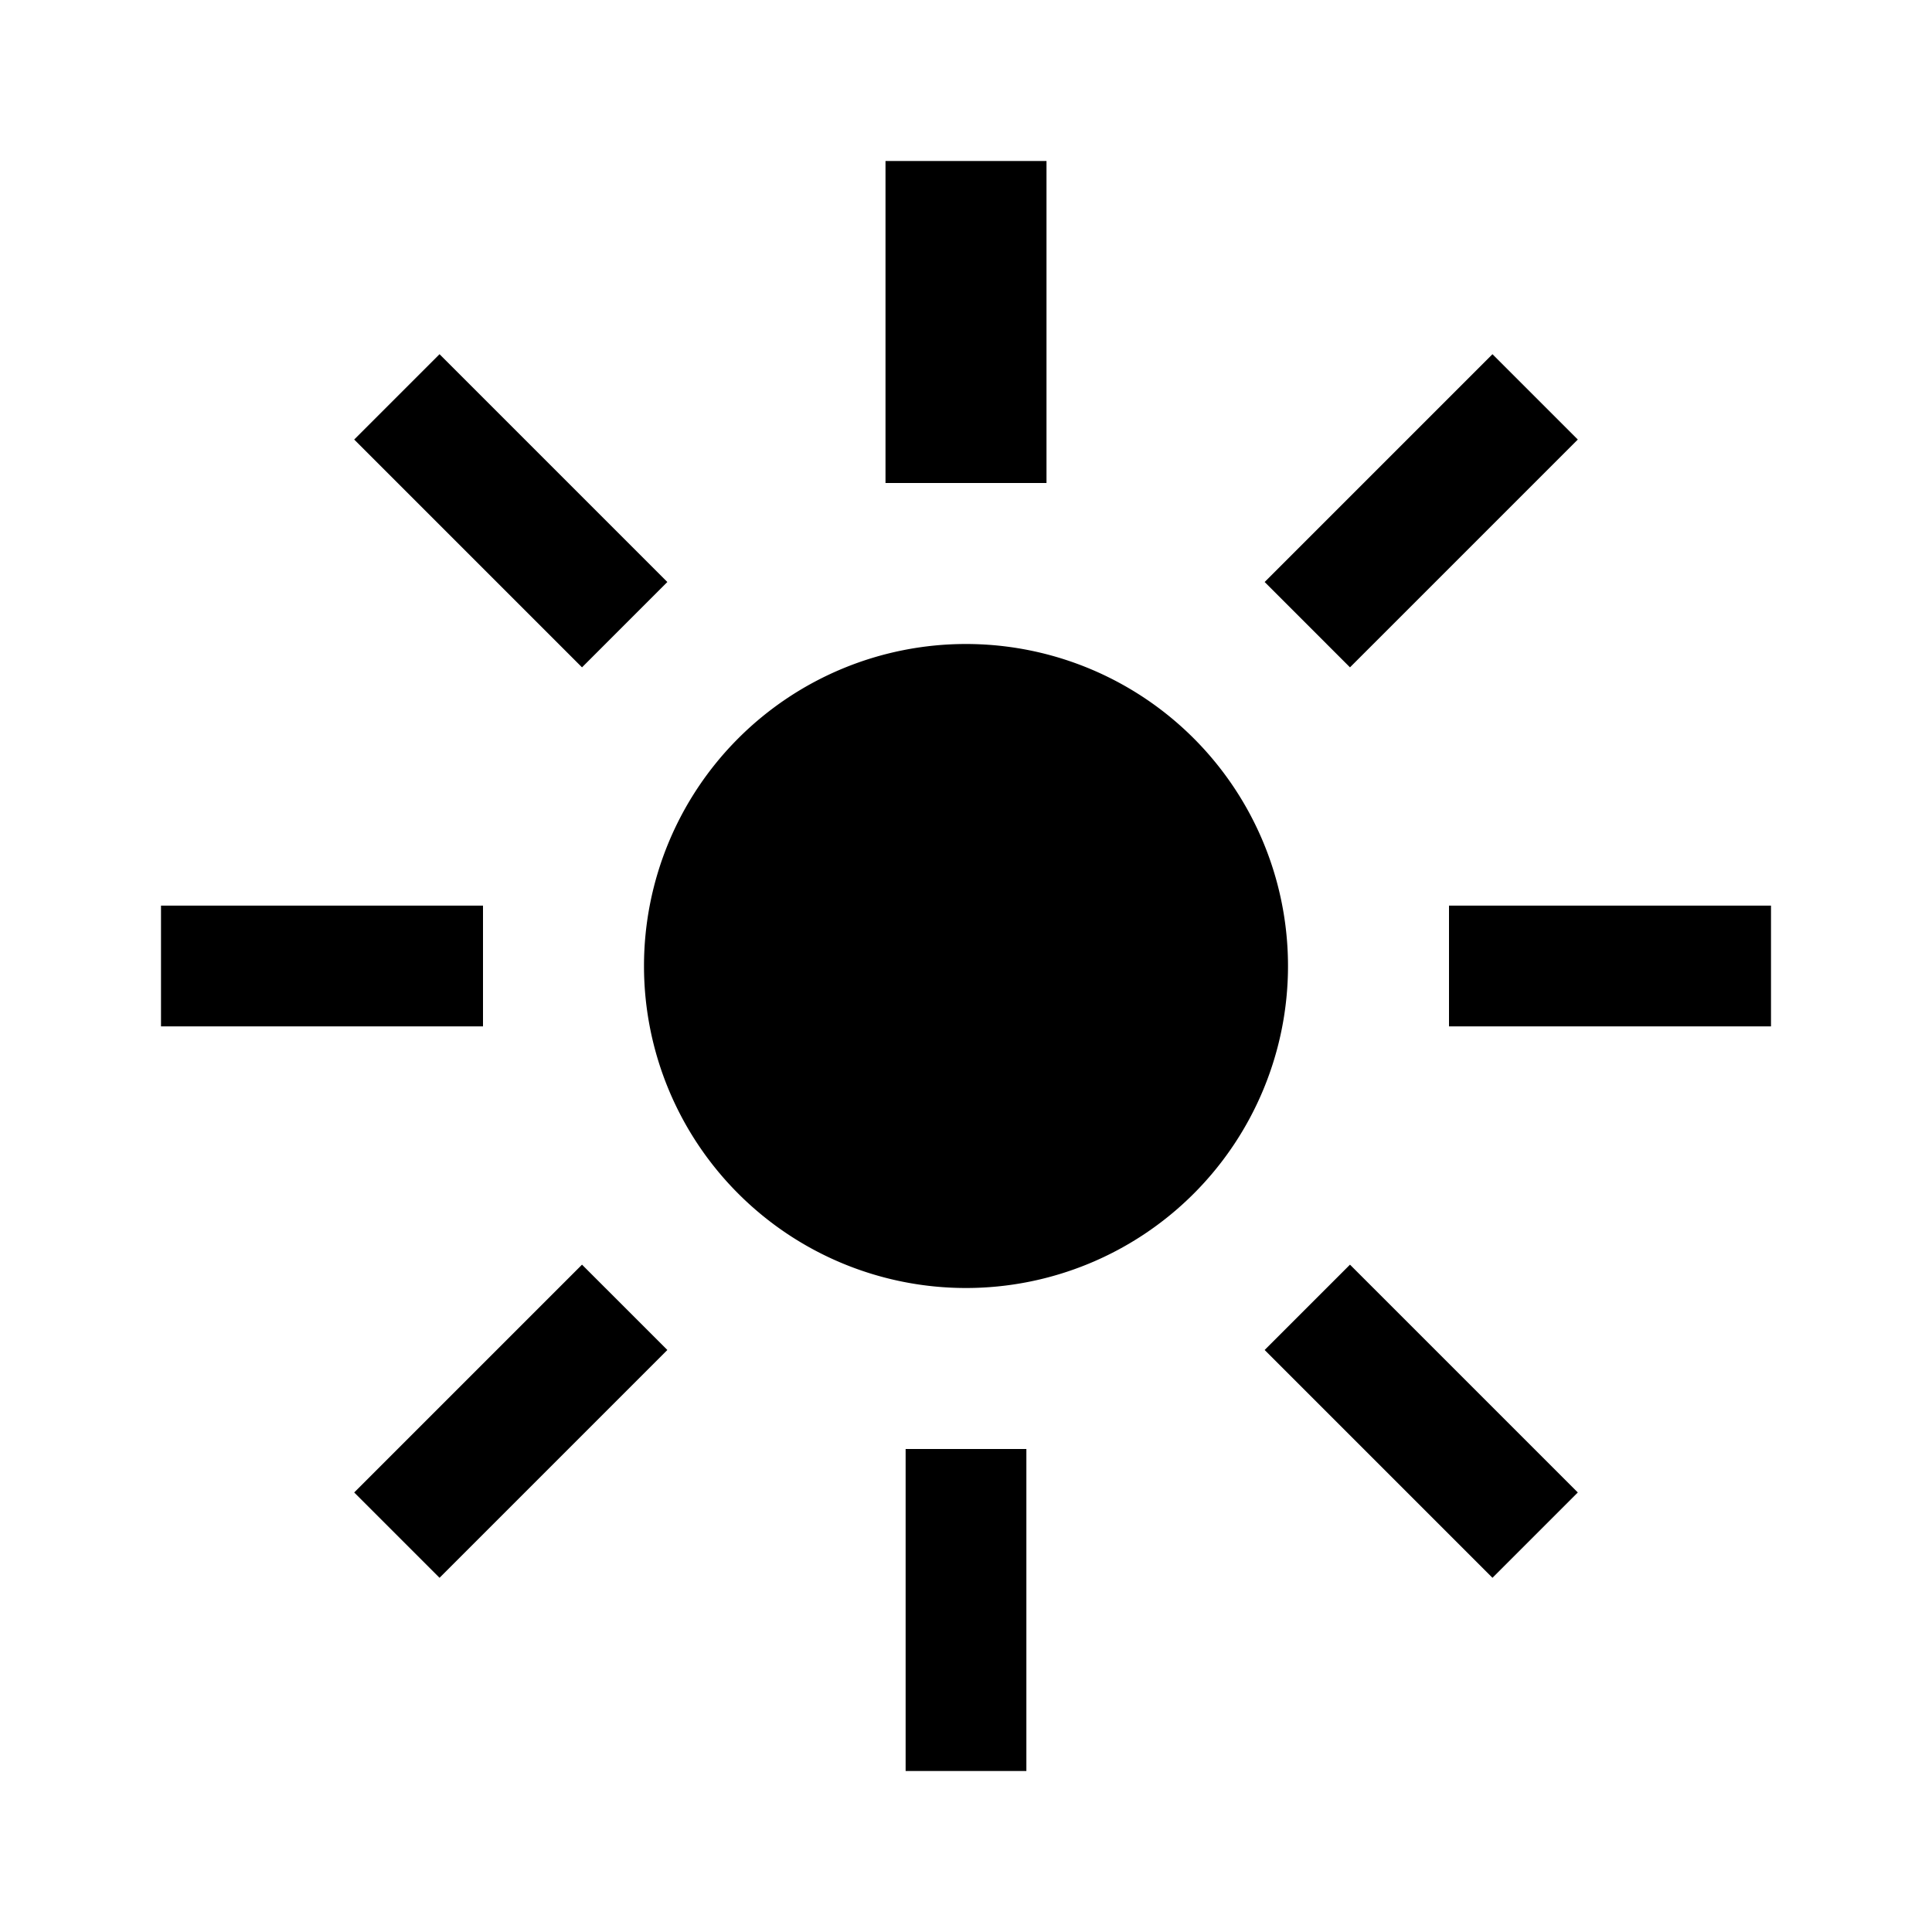 <svg id="Layer_1" data-name="Layer 1" xmlns="http://www.w3.org/2000/svg" viewBox="0 0 24 24"><title>iconoteka_sun__brigtness_high_m_f</title><path d="M13,2H11V6h2ZM8.29,7.23,5.46,4.4,4.4,5.46,7.23,8.29ZM6,11.25H2v1.5H6ZM4.4,18.54,5.46,19.6l2.83-2.83L7.23,15.71ZM11.25,22h1.5V18h-1.5Zm4.46-5.23,2.83,2.83,1.06-1.06-2.83-2.83ZM18,11.25v1.5h4v-1.5Zm1.6-5.79L18.54,4.4,15.71,7.23l1.06,1.06ZM12,8a4,4,0,1,0,4,4A4,4,0,0,0,12,8Z"/></svg>